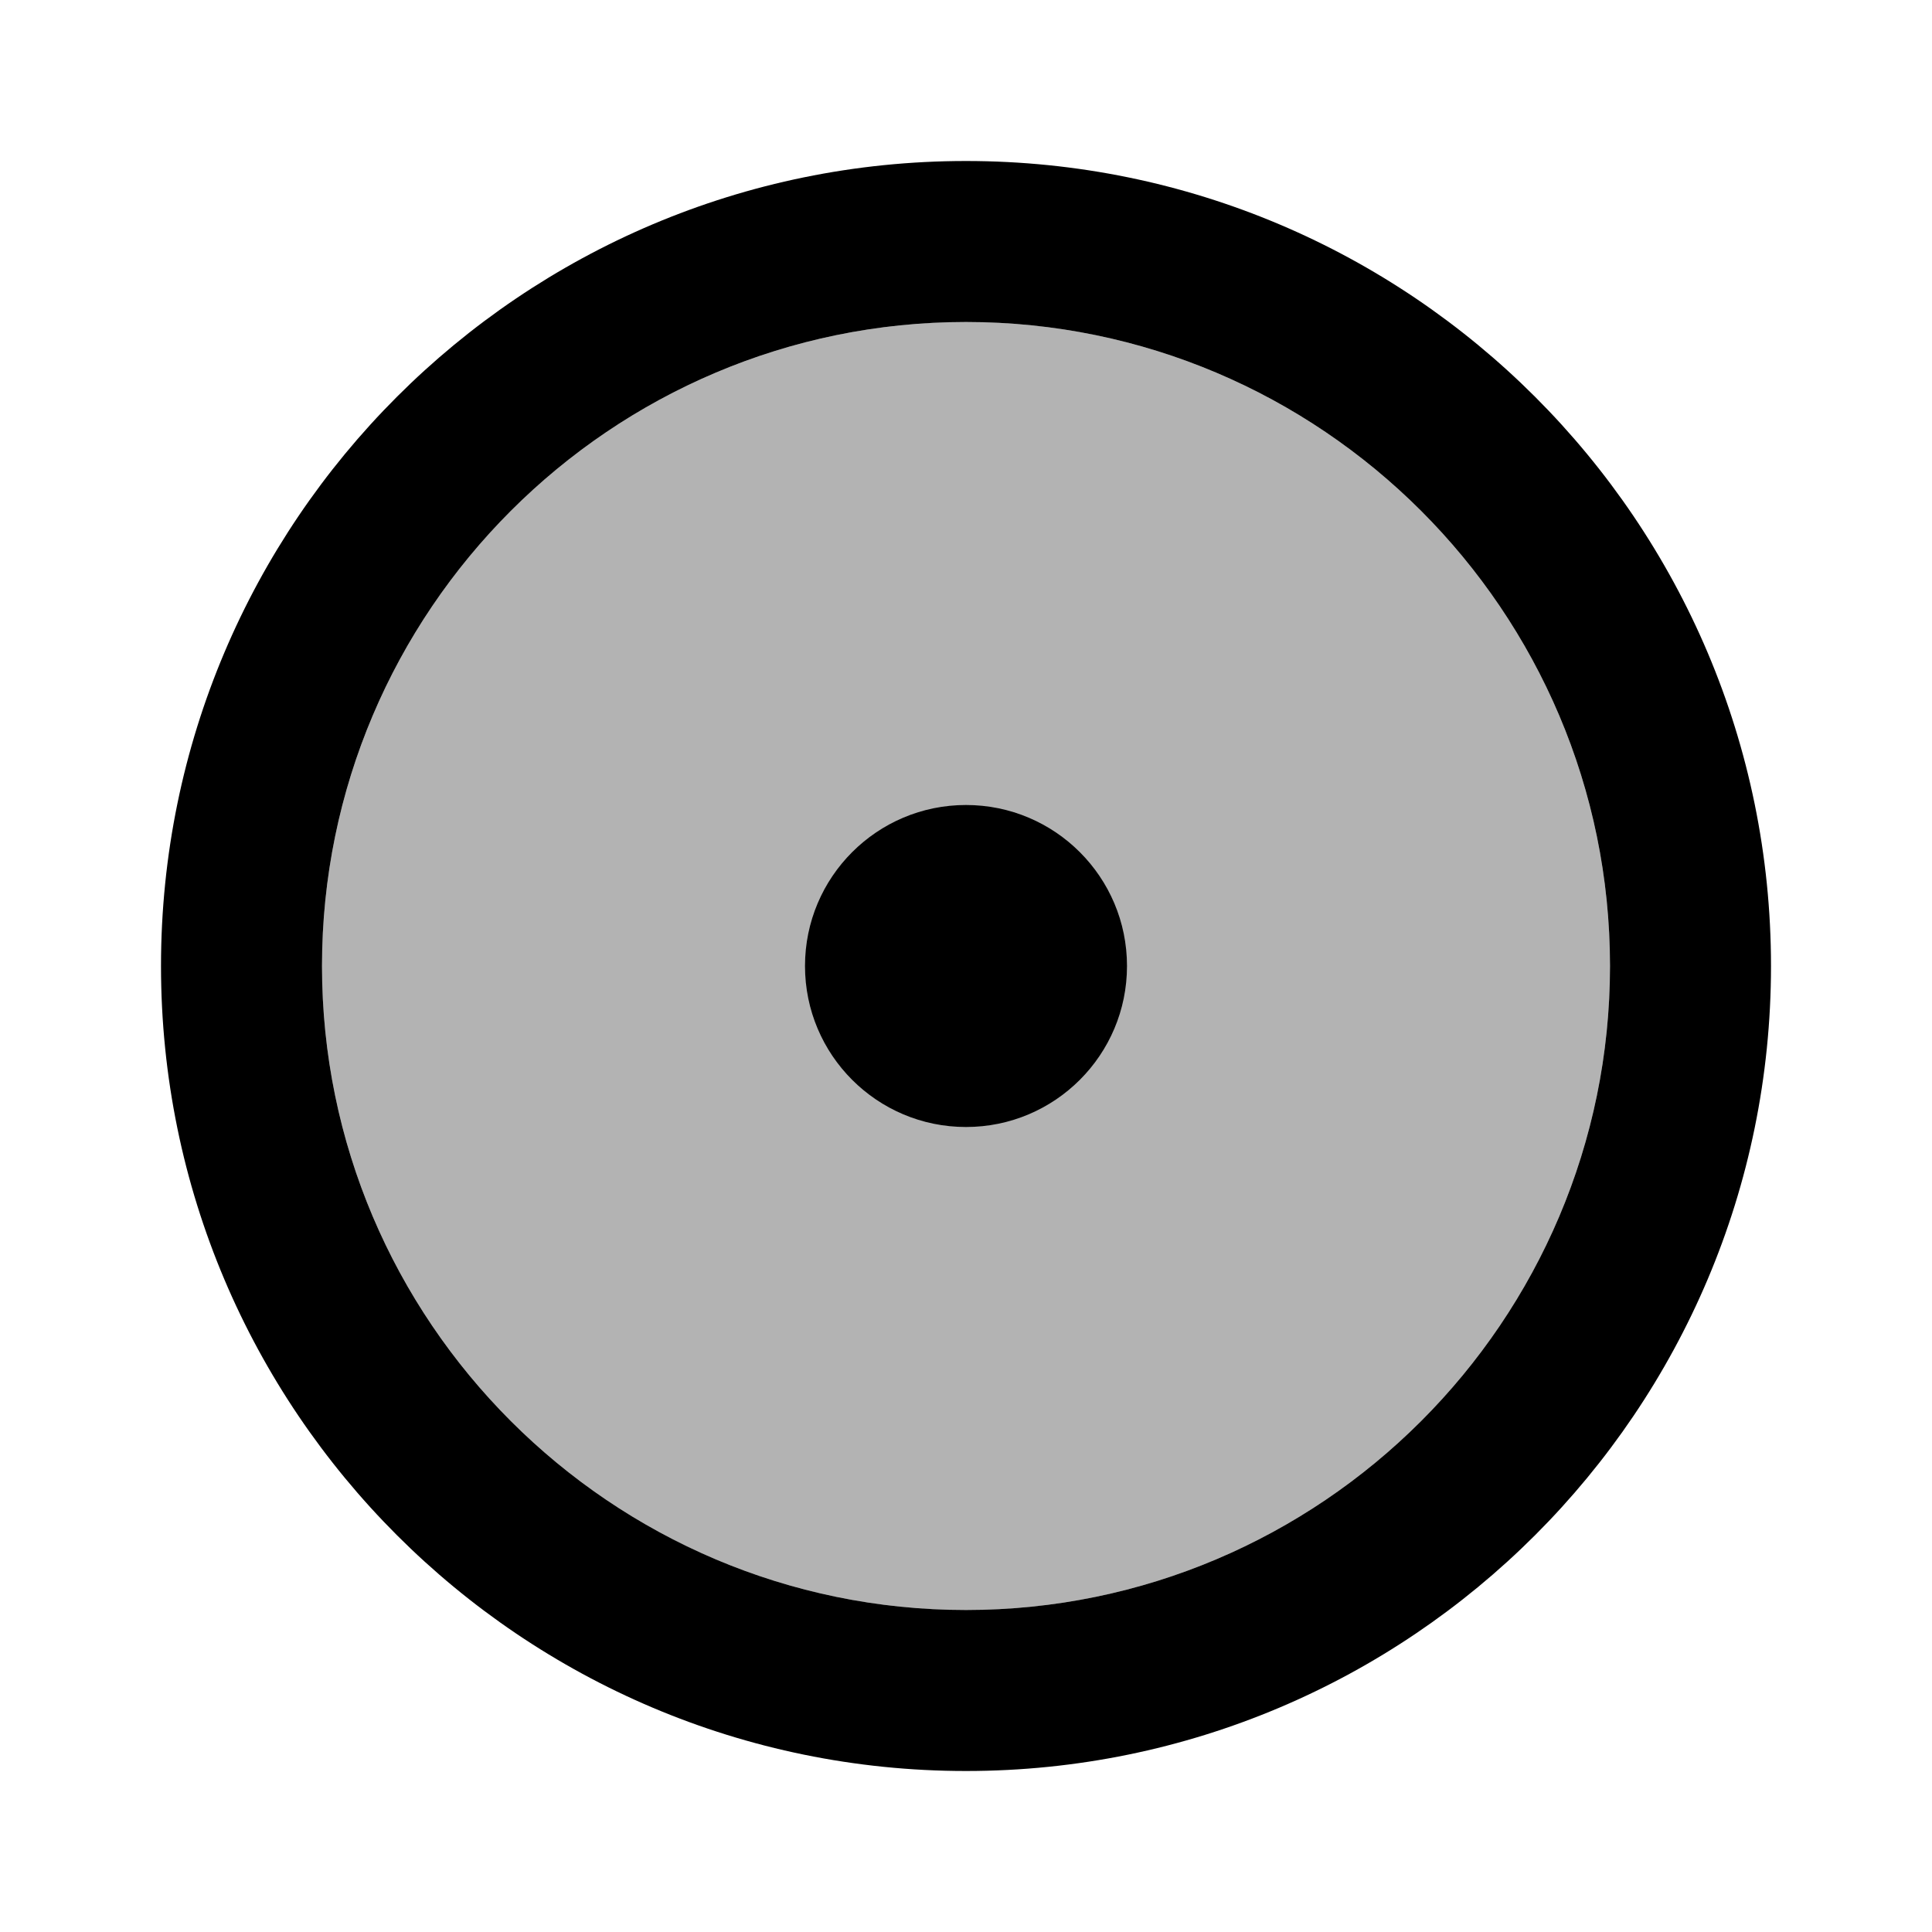 <?xml version="1.0" encoding="UTF-8"?>
<svg width="18px" height="18px" viewBox="0 0 18 18" version="1.1" xmlns="http://www.w3.org/2000/svg" xmlns:xlink="http://www.w3.org/1999/xlink">
    <title>lnb/single_cluster</title>
    <defs>
        <filter id="filter-1">
            <feColorMatrix in="SourceGraphic" type="matrix" values="0 0 0 0 0.475 0 0 0 0 0.533 0 0 0 0 0.592 0 0 0 1 0"></feColorMatrix>
        </filter>
    </defs>
    <g id="lnb/single_cluster" stroke="none" stroke-width="1" fill="none" fill-rule="evenodd">
        <g filter="url(#filter-1)" id="lnb/cluster,cluster_single_cluster">
            <g>
                <polygon id="Path" points="0 0 18 0 18 18 0 18"></polygon>
                <path d="M9,3 C5.692,3 3,5.692 3,9 C3,12.307 5.692,15 9,15 C12.307,15 15,12.307 15,9 C15,5.692 12.307,3 9,3 Z" id="Shape" fill="#000000" fill-rule="nonzero" opacity="0.3"></path>
                <path d="M9,1.5 C4.86,1.5 1.5,4.86 1.5,9 C1.5,13.14 4.86,16.5 9,16.5 C13.14,16.5 16.5,13.14 16.5,9 C16.5,4.86 13.14,1.5 9,1.5 Z M9,15 C5.692,15 3,12.307 3,9 C3,5.692 5.692,3 9,3 C12.307,3 15,5.692 15,9 C15,12.307 12.307,15 9,15 Z" id="Shape" fill="#000000" fill-rule="nonzero"></path>
                <circle id="Oval" fill="#000000" fill-rule="nonzero" cx="9" cy="9" r="1.5"></circle>
            </g>
        </g>
    </g>
</svg>